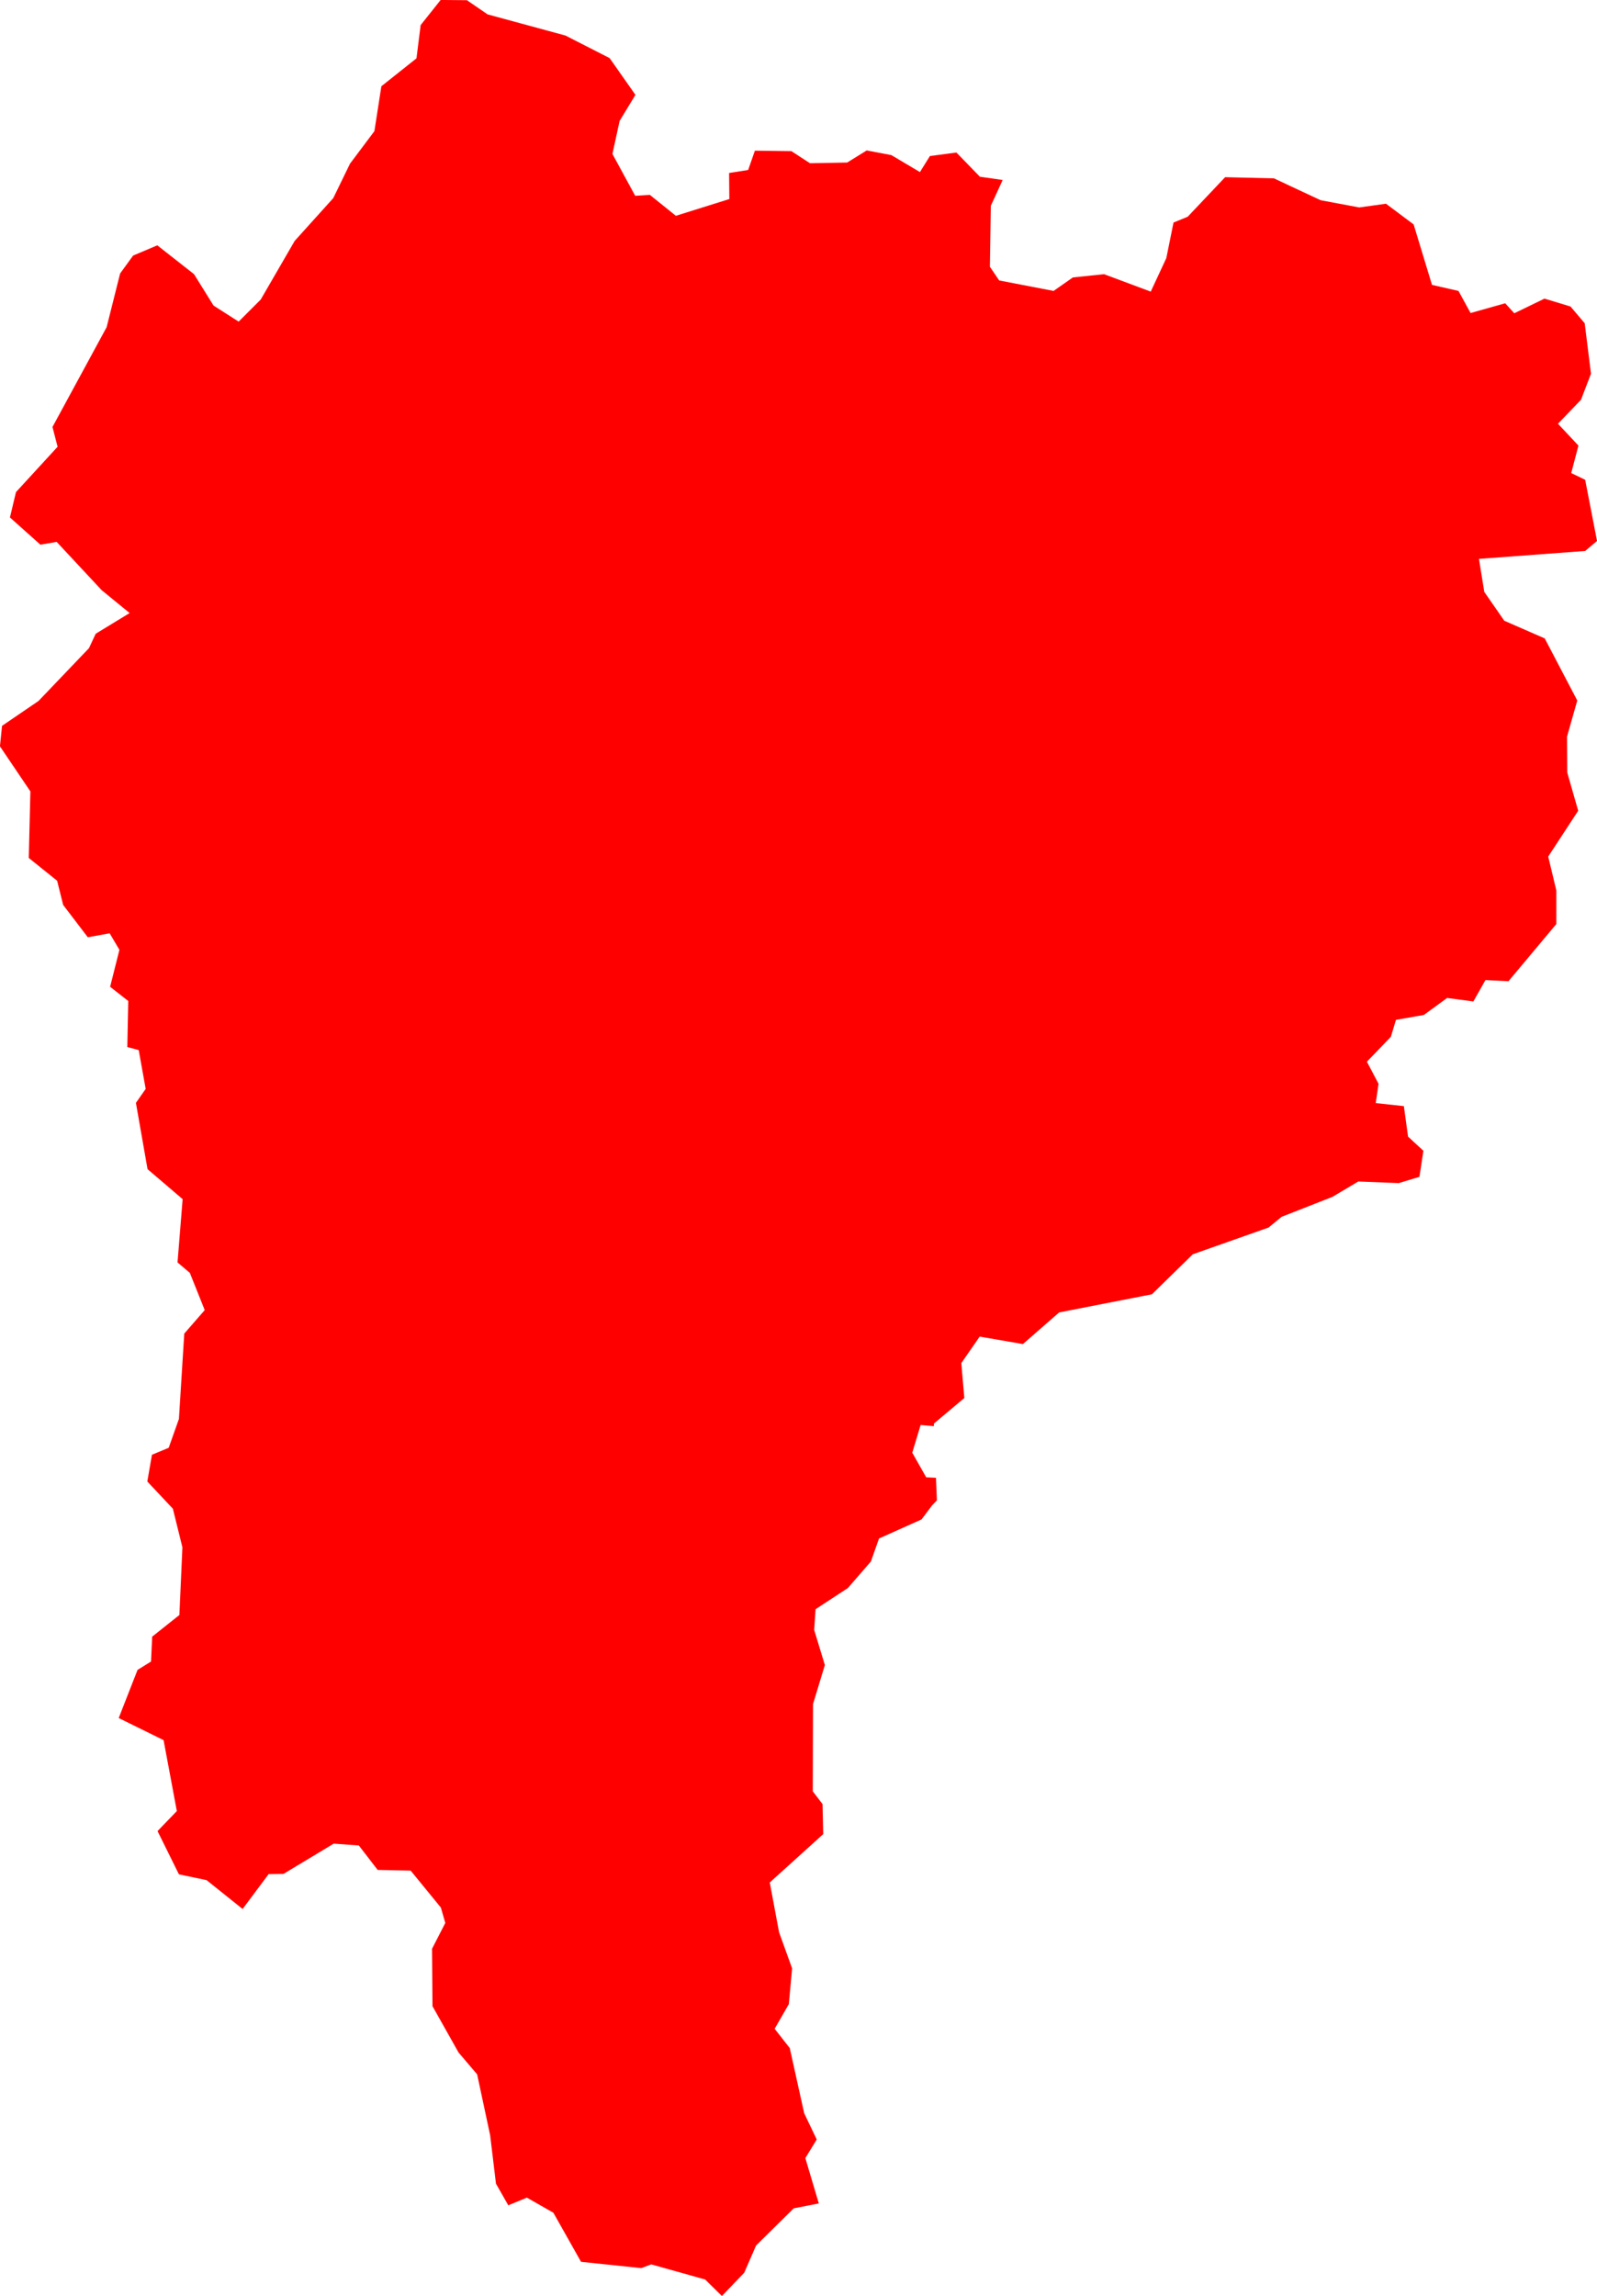 <svg version="1.1" xmlns="http://www.w3.org/2000/svg" xmlns:xlink="http://www.w3.org/1999/xlink" width="68.707" height="98.716" viewBox="0,0,68.707,98.716"><g transform="translate(-434.007,-24.613)"><g data-paper-data="{&quot;isPaintingLayer&quot;:true}" fill="#ff0000" fill-rule="evenodd" stroke="none" stroke-width="0" stroke-linecap="round" stroke-linejoin="round" stroke-miterlimit="10" stroke-dasharray="" stroke-dashoffset="0" style="mix-blend-mode: normal"><path d="M490.825,33.222l1.66,0.31l1.15,-0.16l1.19,0.89l0.79,2.6l1.14,0.26l0.52,0.95l1.49,-0.42l0.39,0.43l1.3,-0.63l1.12,0.34l0.61,0.72l0.27,2.17l-0.43,1.12l-0.99,1.03l0.88,0.94l-0.31,1.18l0.6,0.29l0.51,2.63l-0.51,0.43l-4.57,0.34l0.23,1.42l0.86,1.24l1.74,0.76l1.4,2.67l-0.44,1.55l0.01,1.55l0.47,1.64l-1.29,1.97l0.35,1.46v1.44l-2.06,2.46l-0.99,-0.05l-0.52,0.92l-1.13,-0.15l-1,0.73l-1.2,0.21l-0.22,0.73l-1.03,1.07l0.5,0.95l-0.12,0.83l1.21,0.13l0.18,1.31l0.66,0.61l-0.17,1.12l-0.89,0.27l-1.74,-0.07l-1.11,0.66l-2.19,0.86l-0.56,0.46l-3.26,1.15l-1.76,1.72l-3.99,0.78l-1.56,1.36l-1.86,-0.32l-0.79,1.14l0.13,1.5l-1.31,1.1v0.11l-0.57,-0.05l-0.36,1.19l0.6,1.06l0.42,0.02l0.04,0.97l-0.21,0.22l-0.45,0.6l-1.83,0.82l-0.35,0.99l-0.99,1.14l-1.39,0.91l-0.06,0.89l0.46,1.51l-0.51,1.68l-0.01,3.75l0.42,0.55l0.03,1.29l-2.3,2.08l0.4,2.14l0.56,1.55l-0.14,1.54l-0.61,1.06l0.65,0.83l0.62,2.8l0.54,1.13l-0.49,0.8l0.58,1.95l-1.08,0.21l-1.62,1.6l-0.51,1.17l-0.96,1l-0.72,-0.71l-2.32,-0.65l-0.43,0.16l-2.59,-0.27l-1.19,-2.11l-1.14,-0.65l-0.8,0.33l-0.53,-0.93l-0.25,-2.08l-0.56,-2.62l-0.8,-0.94l-1.12,-1.99l-0.02,-2.47l0.57,-1.11l-0.19,-0.66l-1.3,-1.59l-1.42,-0.03l-0.81,-1.05l-1.08,-0.08l-2.16,1.3l-0.64,0.01l-1.12,1.5l-1.55,-1.24l-1.19,-0.25l-0.92,-1.86l0.83,-0.86l-0.57,-3.05l-1.93,-0.95l0.81,-2.07l0.58,-0.36l0.05,-1.07l1.17,-0.93l0.13,-2.91l-0.41,-1.66l-1.1,-1.17l0.2,-1.15l0.72,-0.3l0.44,-1.24l0.23,-3.67l0.88,-1.01l-0.64,-1.6l-0.53,-0.45l0.22,-2.72l-1.51,-1.29l-0.5,-2.85l0.42,-0.6l-0.3,-1.67l-0.49,-0.13l0.04,-1.98l-0.78,-0.61l0.4,-1.59l-0.42,-0.71l-0.94,0.17l-1.06,-1.39l-0.26,-1.04l-1.22,-0.98l0.07,-2.86l-1.31,-1.94l0.09,-0.88l1.57,-1.07l2.17,-2.27l0.29,-0.62l1.46,-0.89l-1.2,-0.98l-1.94,-2.08l-0.7,0.12l-1.31,-1.17l0.26,-1.09l1.79,-1.95l-0.22,-0.85l2.33,-4.29l0.58,-2.31l0.56,-0.77l1.04,-0.44l1.58,1.24l0.84,1.35l1.08,0.69l0.95,-0.95l1.46,-2.52l1.66,-1.84l0.72,-1.48l1.05,-1.4l0.3,-1.93l1.51,-1.2l0.18,-1.43l0.86,-1.08l1.13,0.01l0.89,0.61l3.35,0.91l1.9,0.97l1.11,1.58l-0.68,1.12l-0.31,1.42l0.98,1.8l0.63,-0.04l1.12,0.9l2.3,-0.72l-0.01,-1.12l0.82,-0.13l0.29,-0.83l1.57,0.02l0.8,0.52l1.6,-0.03l0.84,-0.52l1.06,0.2l1.23,0.73l0.43,-0.69l1.14,-0.15l1.01,1.04l0.98,0.14l-0.51,1.11l-0.04,2.62l0.4,0.59l2.34,0.45l0.83,-0.58l1.34,-0.14l2.01,0.75l0.67,-1.44l0.31,-1.53l0.61,-0.25l1.61,-1.7l2.1,0.05l2.01,0.94"/></g></g></svg><!--rotationCenter:-194.00712999999996:155.38734999999997-->